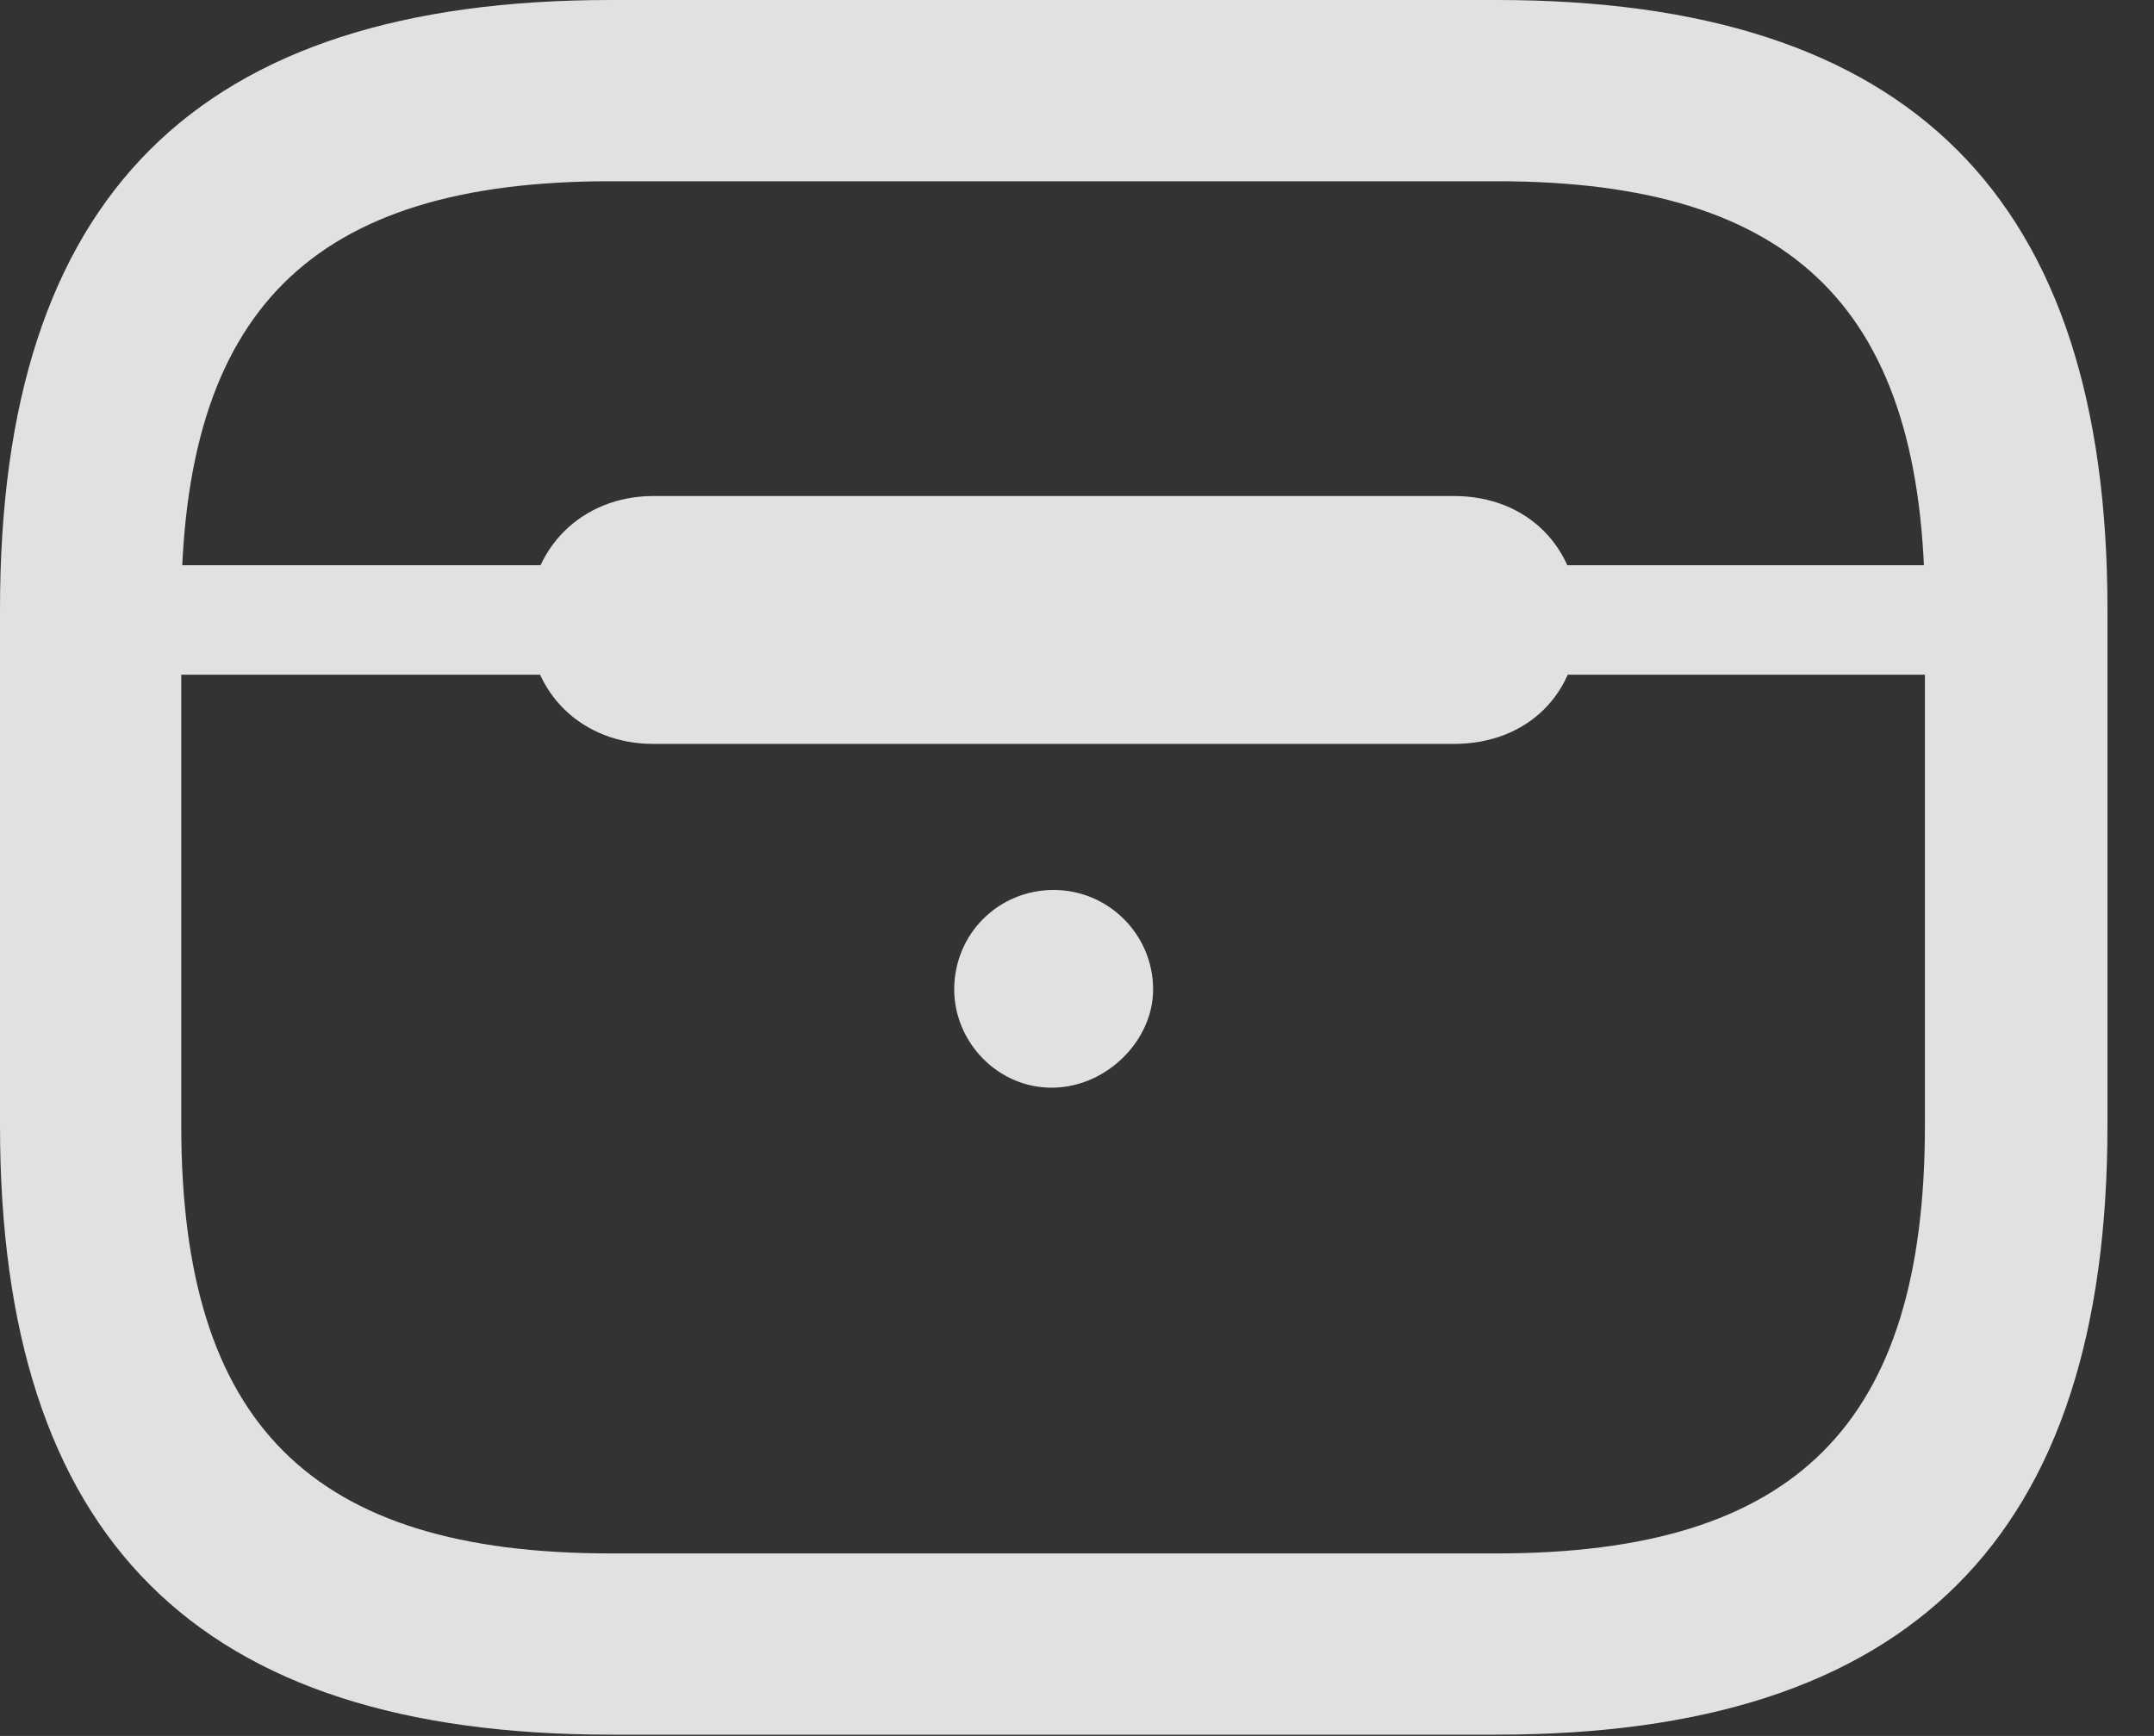 <?xml version="1.0" encoding="UTF-8"?>
<!--Generator: Apple Native CoreSVG 326-->
<!DOCTYPE svg
PUBLIC "-//W3C//DTD SVG 1.1//EN"
       "http://www.w3.org/Graphics/SVG/1.1/DTD/svg11.dtd">
<svg version="1.1" xmlns="http://www.w3.org/2000/svg" xmlns:xlink="http://www.w3.org/1999/xlink" viewBox="0 0 16.709 13.467">
 <rect x="0" y="0" width="16.709" height="13.467" fill="#333333" stroke="none"/>
 <g>
  <rect height="13.467" opacity="0" width="16.709" x="0" y="0"/>
  <path d="M4.736 13.457L11.611 13.457C14.815 13.457 16.348 11.934 16.348 8.73L16.348 4.727C16.348 1.523 14.815 0 11.611 0L4.736 0C1.523 0 0 1.523 0 4.727L0 8.73C0 11.934 1.523 13.457 4.736 13.457ZM4.736 12.051C2.412 12.051 1.406 11.045 1.406 8.73L1.406 4.727C1.406 2.412 2.412 1.406 4.736 1.406L11.611 1.406C13.935 1.406 14.932 2.412 14.932 4.727L14.932 8.73C14.932 11.045 13.935 12.051 11.611 12.051ZM0.713 5.234L15.635 5.234L15.635 4.385L0.713 4.385ZM5.068 5.771L11.279 5.771C11.846 5.771 12.246 5.381 12.246 4.814C12.246 4.248 11.846 3.848 11.279 3.848L5.068 3.848C4.521 3.848 4.102 4.248 4.102 4.814C4.102 5.381 4.521 5.771 5.068 5.771ZM8.174 8.438C8.594 8.428 8.945 8.066 8.945 7.676C8.945 7.246 8.594 6.904 8.174 6.904C7.744 6.904 7.402 7.246 7.402 7.676C7.402 8.086 7.744 8.447 8.174 8.438Z" fill="white" fill-opacity="0.85"/>
 </g>
</svg>
